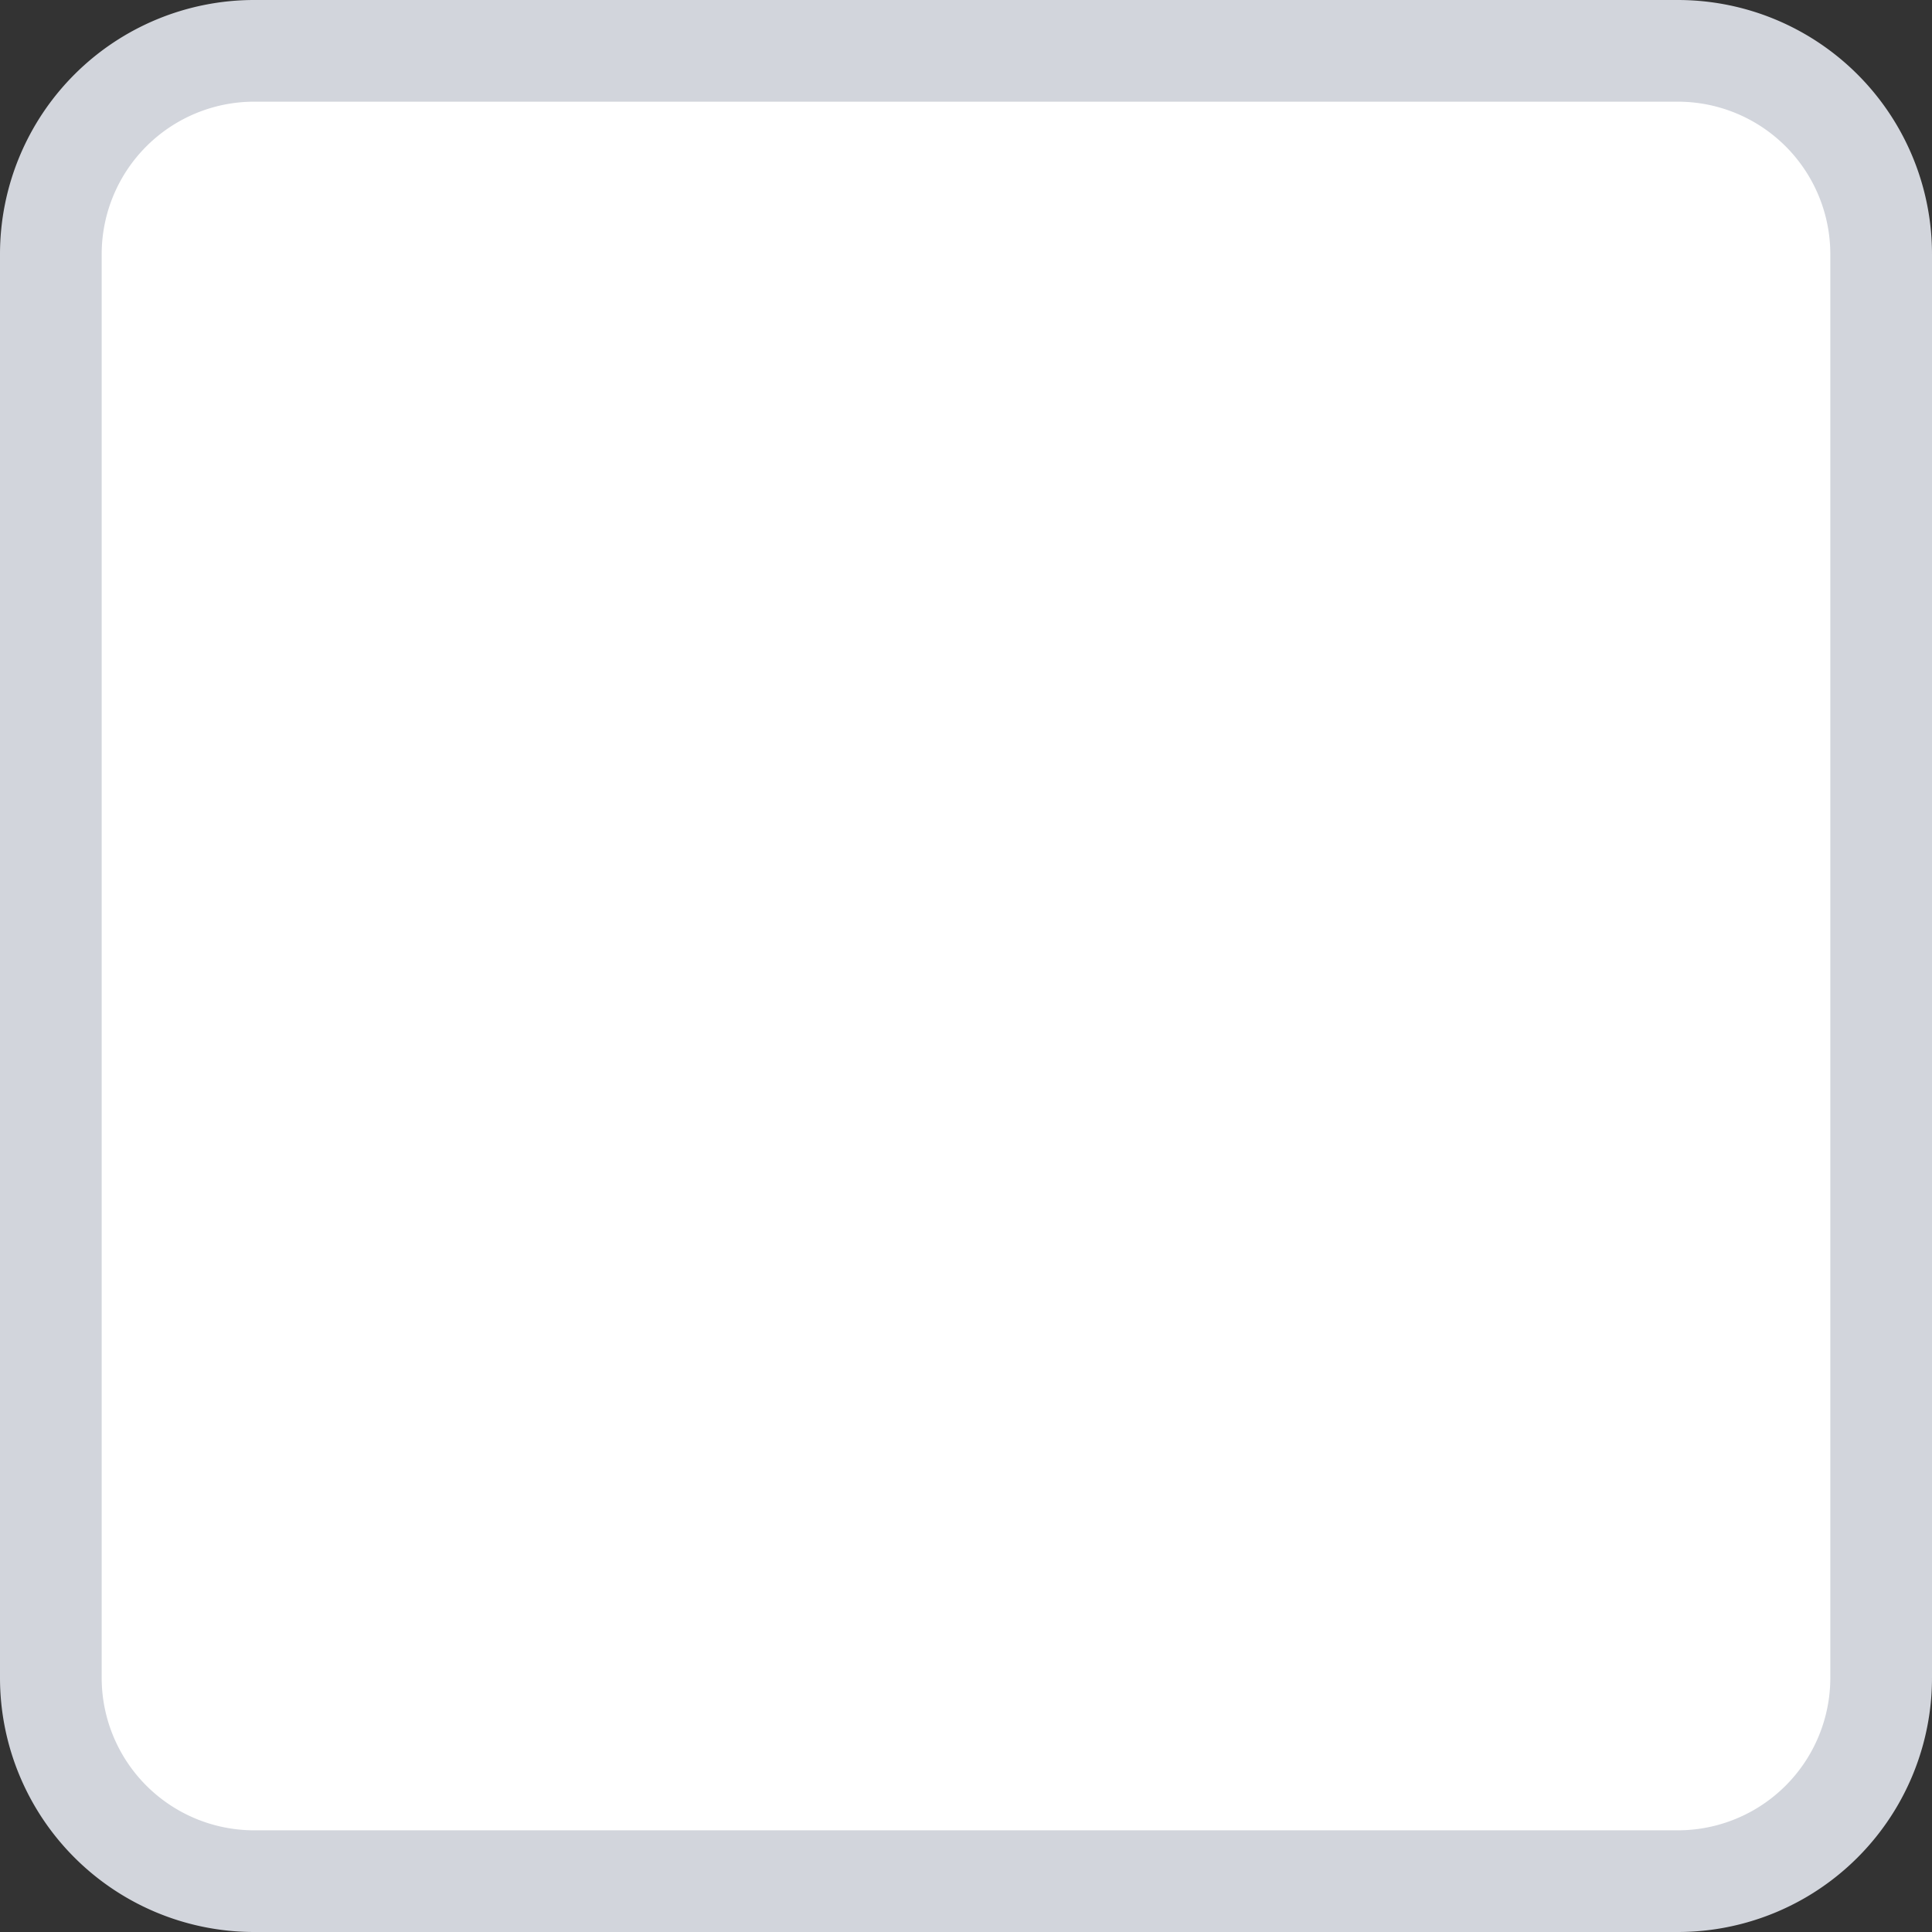 <svg xmlns="http://www.w3.org/2000/svg" width="19" height="19" viewBox="0 0 19 19">
    <rect x="0" y="0" width="19" height="19" fill="#333333" stroke="none"/>
    <defs>
        <clipPath id="clip-path">
            <path id="Mask" fill="#fff" d="M10.817 1.046L4.094 7.815a.588.588 0 0 1-.856 0L.183 4.738a.6.6 0 0 1 0-.862.588.588 0 0 1 .856 0l2.628 2.647L9.961.185a.588.588 0 0 1 .856 0 .6.6 0 0 1 0 .861z"/>
        </clipPath>
        <style>
        </style>
    </defs>
    <g id="checkbox_n" transform="translate(.5 .5)">
        <path id="Rectangle" fill="#fff" stroke="#d2d5dc" d="M2 0h14a2 2 0 0 1 2 2v14a2 2 0 0 1-2 2H2a2 2 0 0 1-2-2V2a2 2 0 0 1 2-2z"/>
    </g>
</svg>
